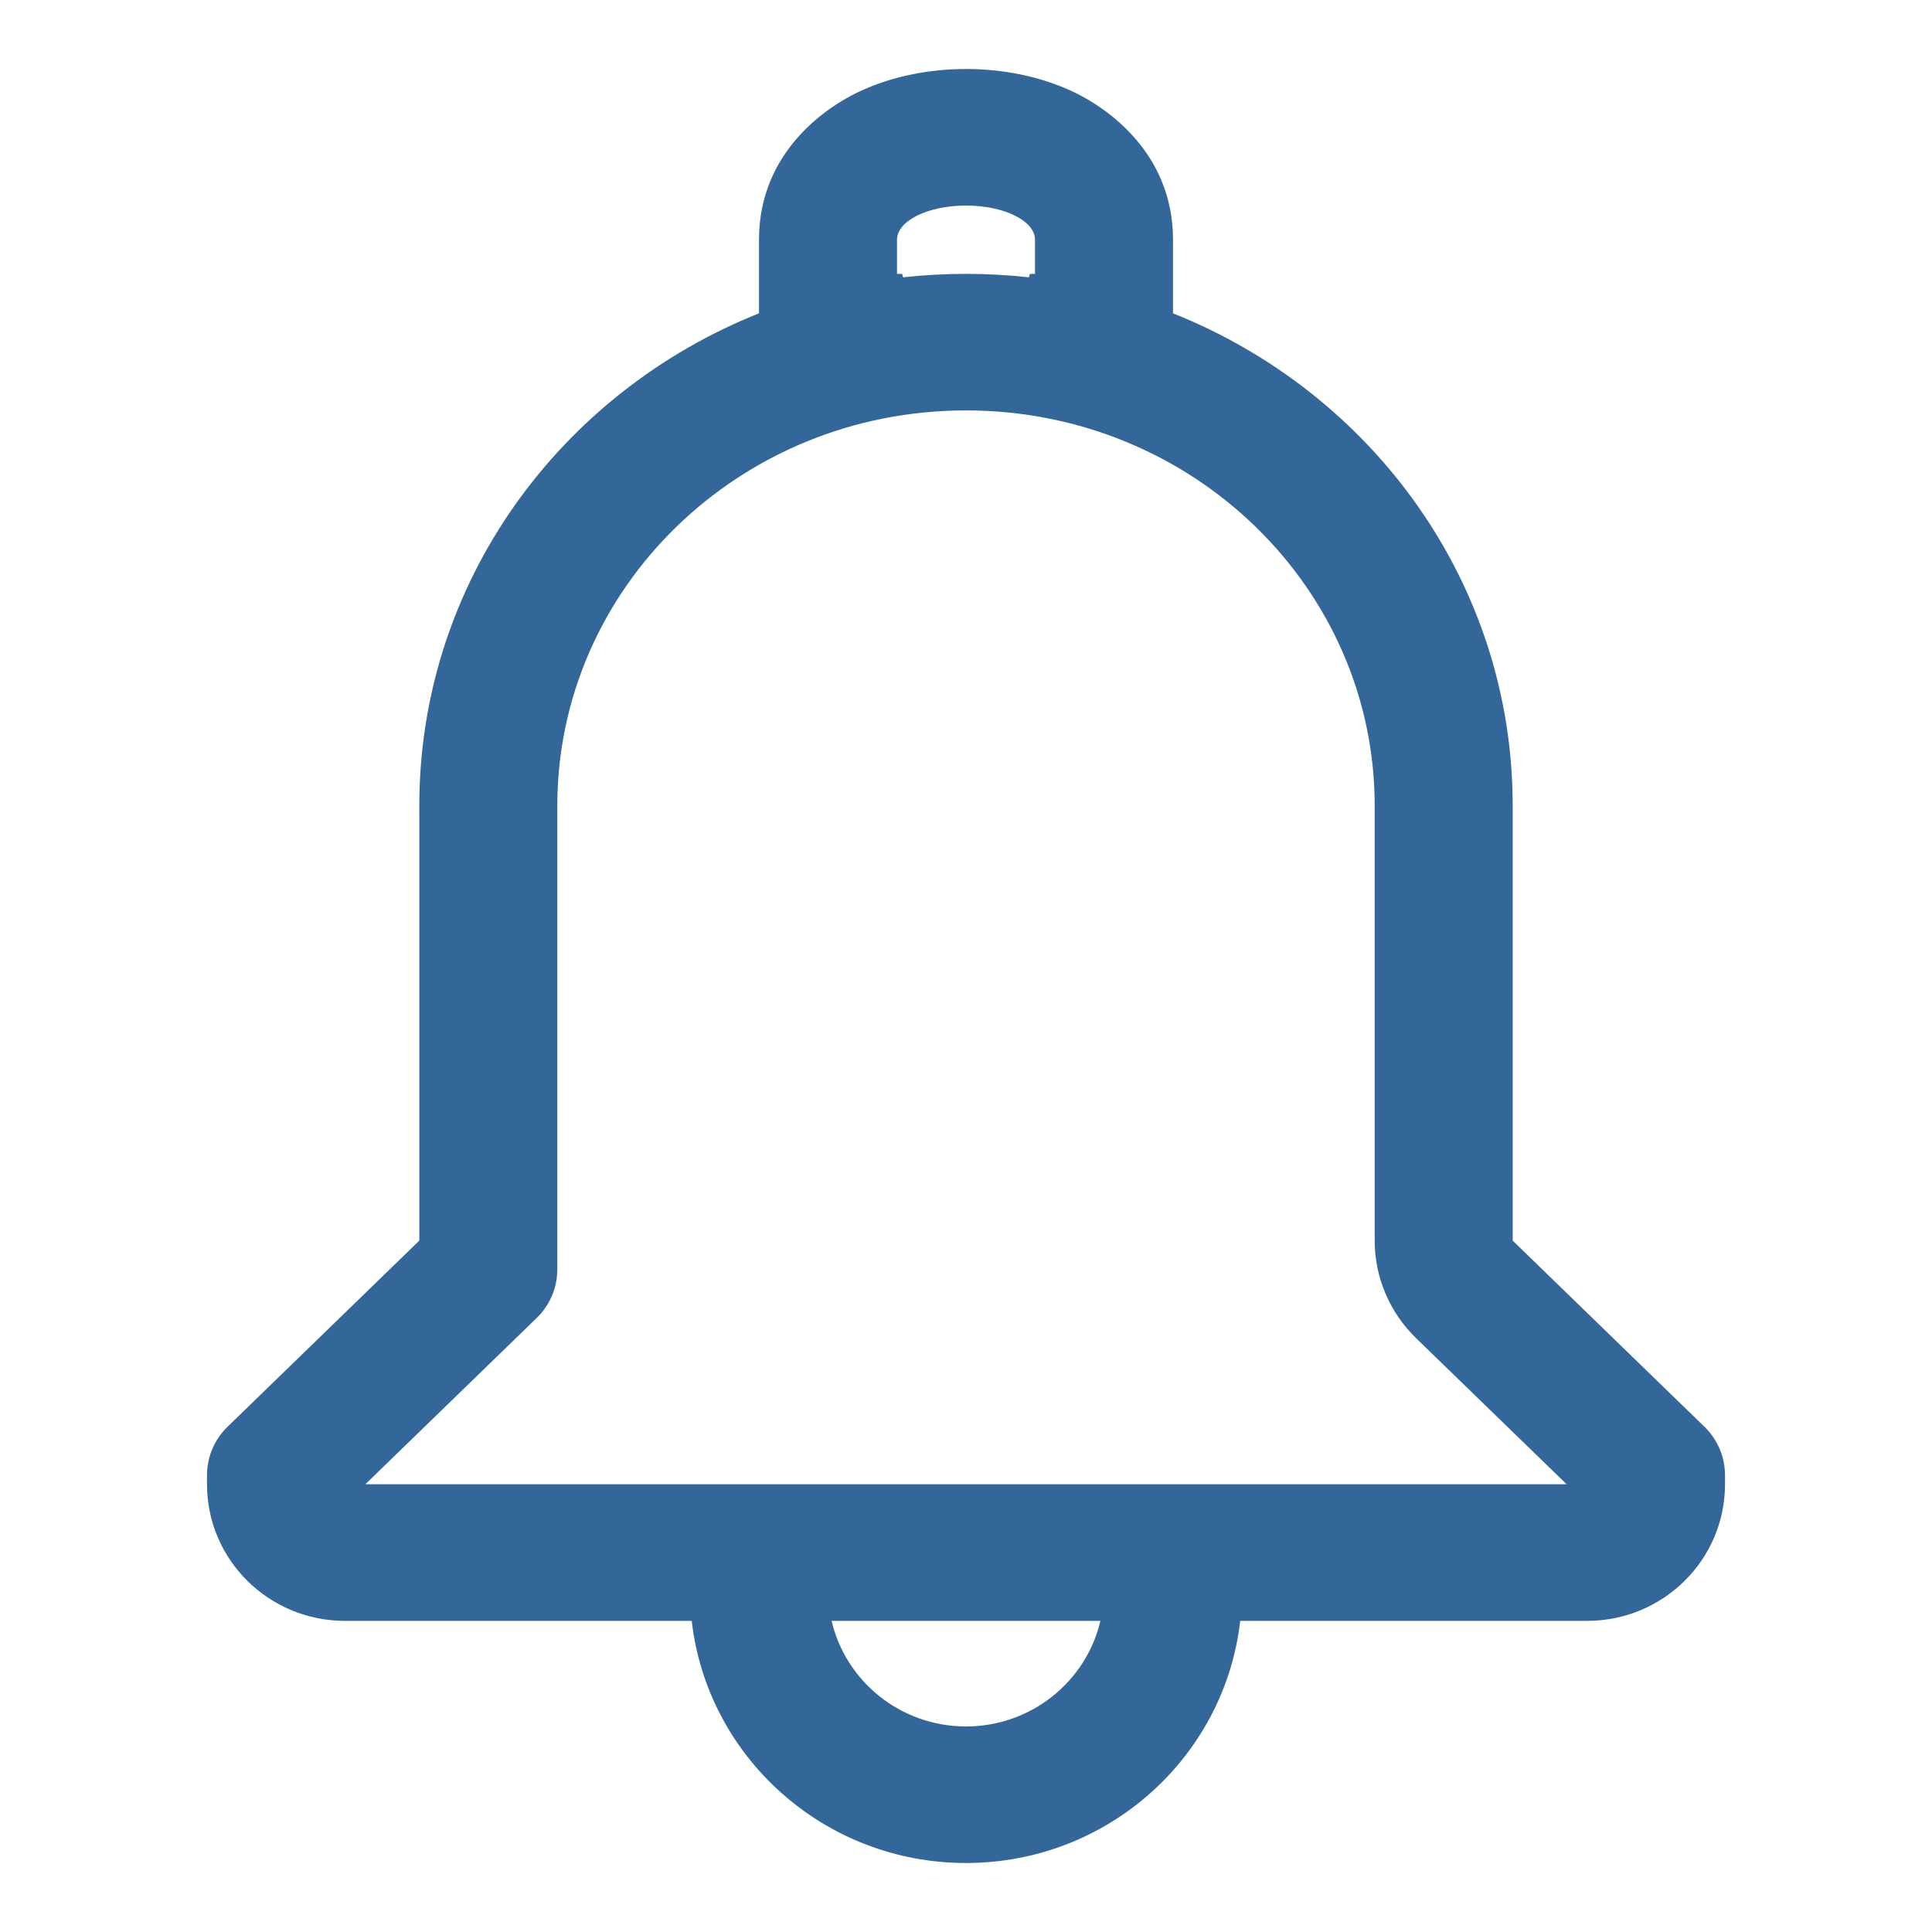 <?xml version="1.0" ?><svg fill="#336699" height="28" viewBox="0 0 28 28" width="28" xmlns="http://www.w3.org/2000/svg">
<path clip-rule="evenodd" d="M11 4.541C8.119 5.689 6.077 8.442 6.077 11.677V17.98L3.318 20.658C3.122 20.839 3 21.096 3 21.382V21.511C3 22.605 3.895 23.491 5 23.491H10.025C10.251 25.465 11.944 27 14 27C16.056 27 17.749 25.465 17.974 23.491H23C24.105 23.491 25 22.605 25 21.511V21.382C25 21.096 24.878 20.839 24.682 20.658L21.923 17.98V11.677C21.923 8.442 19.881 5.689 17 4.541V3.474C17 2.185 15.996 1.549 15.602 1.354C15.088 1.1 14.519 1 14 1C13.481 1 12.912 1.1 12.398 1.354C12.004 1.549 11 2.185 11 3.474V4.541ZM14.927 3.969C14.922 3.986 14.916 4.003 14.911 4.019C14.612 3.986 14.308 3.969 14 3.969C13.692 3.969 13.388 3.986 13.089 4.019C13.084 4.003 13.078 3.986 13.073 3.969H13V3.474C13 3.201 13.447 2.979 14 2.979C14.553 2.979 15 3.201 15 3.474V3.969H14.927ZM15.948 23.491H12.052C12.257 24.367 13.052 25.021 14 25.021C14.948 25.021 15.743 24.367 15.948 23.491ZM8.077 11.677C8.077 8.531 10.71 5.948 14 5.948C17.29 5.948 19.923 8.531 19.923 11.677H8.077ZM8.077 11.677H19.923V17.98C19.923 18.512 20.139 19.021 20.523 19.394L22.705 21.511H5.295L7.77 19.109C7.959 18.93 8.077 18.677 8.077 18.396V11.677Z" fill="#336699" fill-rule="evenodd"/></svg>